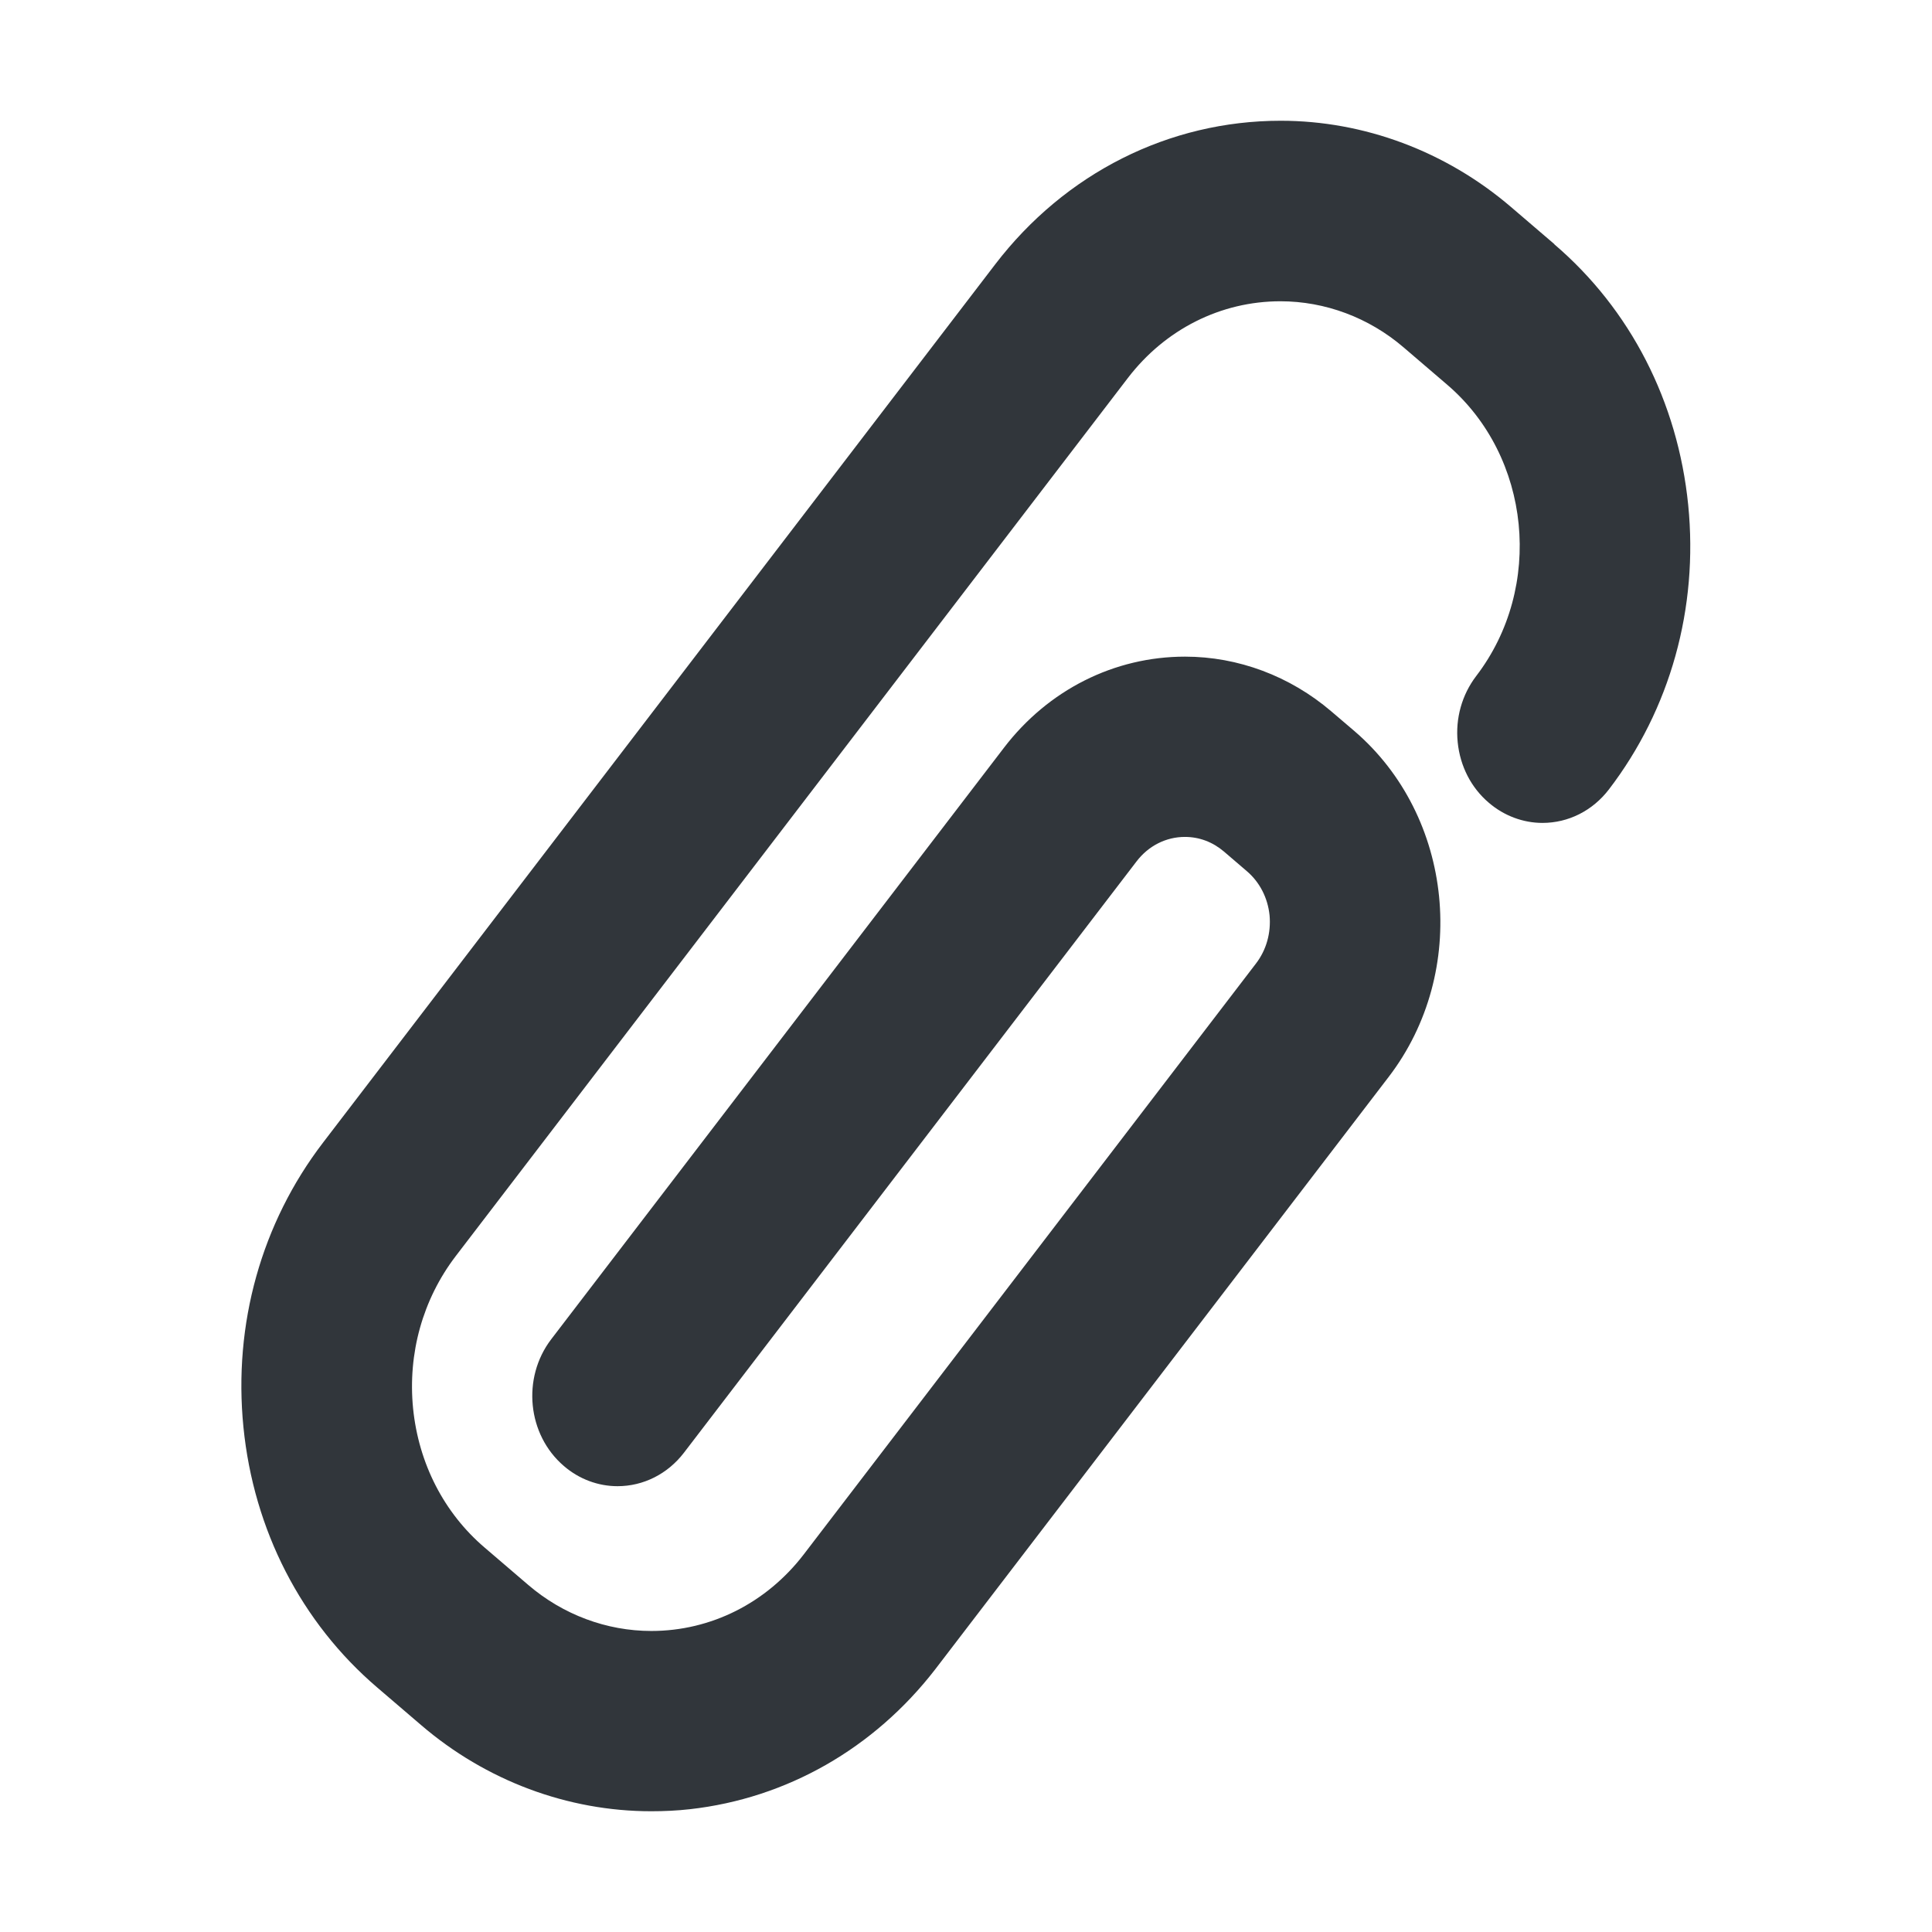 <svg height="16" width="16" xmlns="http://www.w3.org/2000/svg"><path d="m12.874 2.023-.362-.31c-.538-.46-1.215-.713-1.906-.713-.924 0-1.785.433-2.364 1.189l-5.567 7.274c-.51.666-.744 1.502-.659 2.356.085.852.478 1.618 1.109 2.157l.362.31c.537.461 1.214.714 1.906.714.107 0 .215-.005.321-.017.801-.09 1.523-.502 2.03-1.157.002-.002.003-.004 3.756-4.907.669-.873.54-2.159-.285-2.866l-.19-.162c-.342-.292-.771-.453-1.211-.453-.586 0-1.133.275-1.5.755l-3.749 4.898c-.245.321-.198.791.105 1.05.125.108.283.167.444.167.214 0 .415-.101.55-.277l3.749-4.898c.098-.128.243-.202.4-.202.119 0 .23.042.323.121l.189.162c.107.091.174.221.189.366.013.145-.026.287-.113.4l-3.744 4.892c-.309.403-.769.635-1.263.635-.37 0-.732-.135-1.019-.381l-.362-.31c-.336-.287-.546-.696-.592-1.152-.045-.456.08-.903.352-1.26l5.567-7.273c.309-.404.77-.636 1.264-.636.37 0 .732.135 1.019.381l.362.31c.695.595.803 1.678.24 2.413-.118.155-.173.35-.153.548.02.198.111.377.259.502.125.107.283.166.443.166.215 0 .415-.101.55-.277.509-.665.742-1.502.657-2.356-.086-.855-.479-1.621-1.109-2.159z" fill="#31363b"/></svg>
